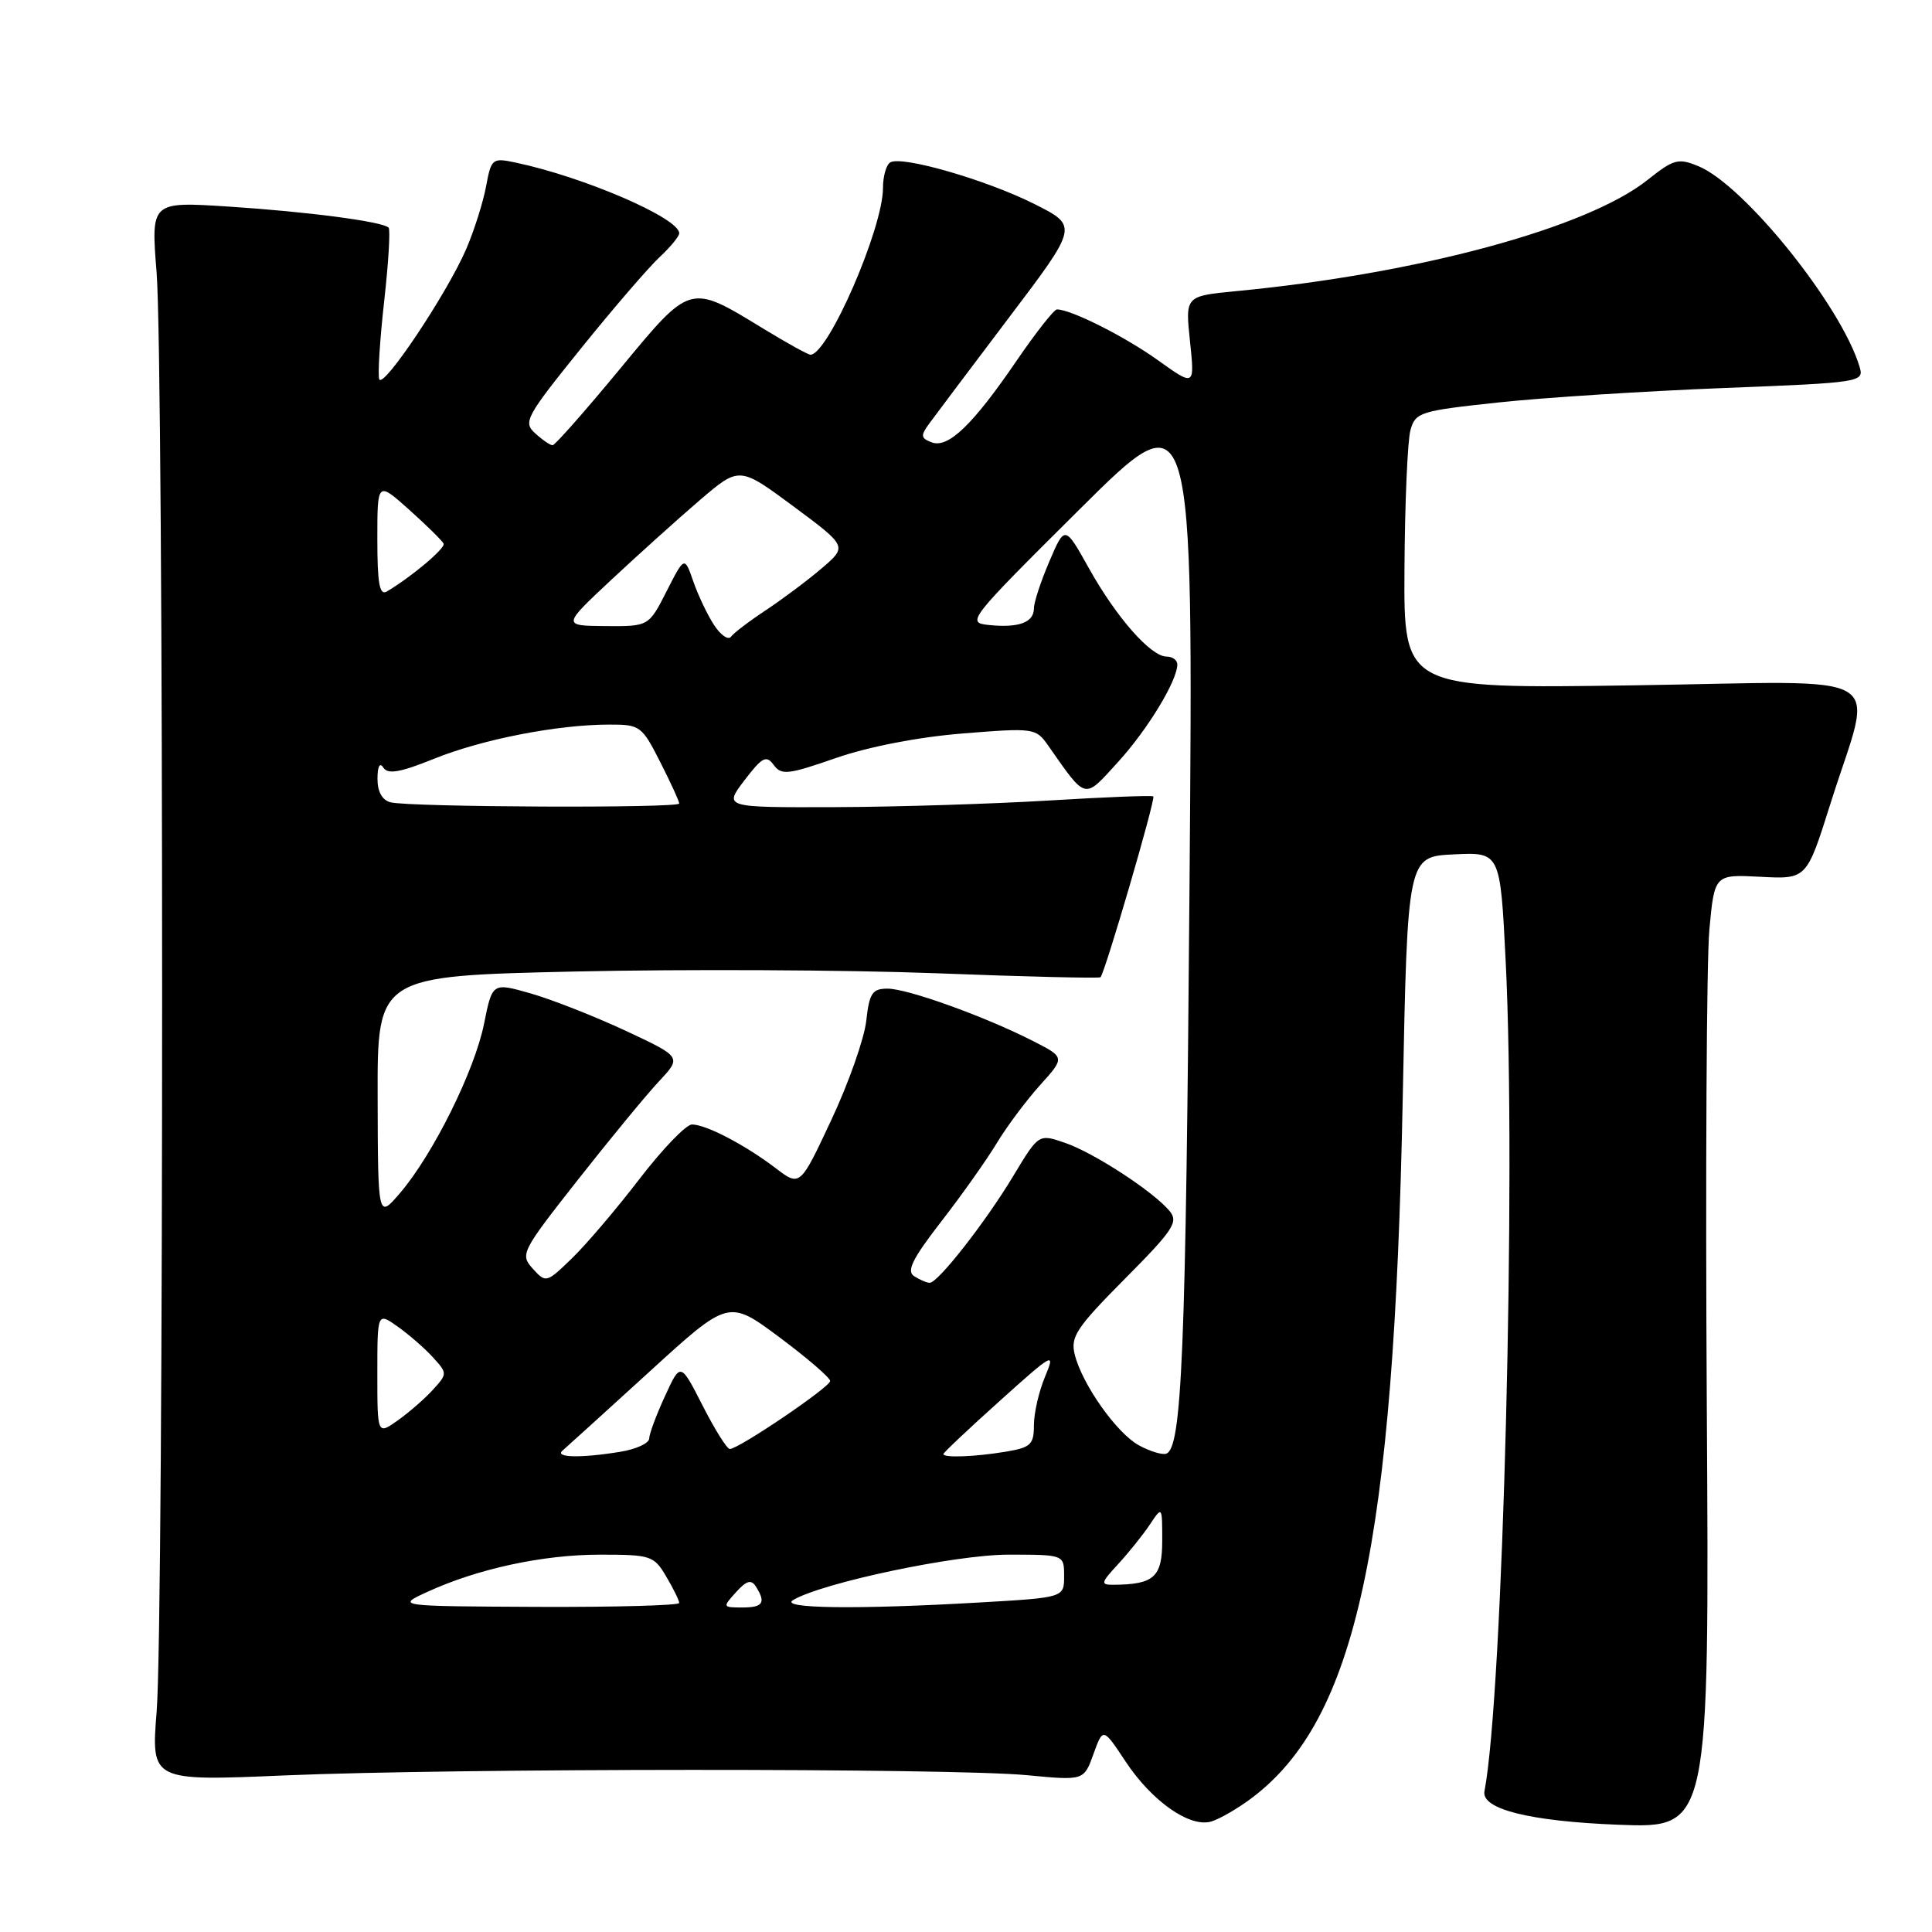 <?xml version="1.0" encoding="UTF-8" standalone="no"?>
<!DOCTYPE svg PUBLIC "-//W3C//DTD SVG 1.1//EN" "http://www.w3.org/Graphics/SVG/1.1/DTD/svg11.dtd" >
<svg xmlns="http://www.w3.org/2000/svg" xmlns:xlink="http://www.w3.org/1999/xlink" version="1.1" viewBox="0 0 256 256">
 <g >
 <path fill="currentColor"
d=" M 165.82 238.28 C 179.71 227.87 184.71 204.71 185.87 145.50 C 186.50 113.50 186.50 113.50 192.64 113.21 C 198.79 112.91 198.79 112.91 199.51 127.36 C 200.92 155.59 199.16 224.58 196.70 237.34 C 196.24 239.72 202.69 241.33 214.47 241.79 C 226.50 242.25 226.50 242.25 226.16 186.38 C 225.97 155.64 226.13 127.21 226.50 123.18 C 227.18 115.86 227.18 115.86 233.29 116.18 C 239.39 116.50 239.39 116.50 242.54 106.50 C 248.24 88.38 251.45 90.30 216.44 90.81 C 186.00 91.26 186.00 91.26 186.10 75.38 C 186.15 66.65 186.51 58.38 186.89 57.00 C 187.55 54.63 188.14 54.44 198.54 53.33 C 204.57 52.68 217.95 51.83 228.27 51.42 C 246.68 50.70 247.02 50.64 246.40 48.59 C 243.97 40.50 231.14 24.54 225.05 22.02 C 222.38 20.92 221.78 21.08 218.31 23.84 C 210.29 30.23 187.91 36.27 163.78 38.58 C 157.05 39.23 157.05 39.23 157.68 45.22 C 158.31 51.22 158.31 51.22 153.40 47.71 C 149.01 44.57 141.91 41.00 140.05 41.00 C 139.67 41.00 137.26 44.06 134.71 47.79 C 128.88 56.33 125.62 59.45 123.44 58.61 C 122.00 58.06 121.96 57.72 123.14 56.11 C 123.89 55.08 128.63 48.78 133.68 42.10 C 142.87 29.96 142.87 29.96 137.10 27.05 C 130.75 23.85 119.48 20.59 117.96 21.52 C 117.43 21.85 117.00 23.37 117.00 24.90 C 117.00 30.27 109.72 47.00 107.39 47.00 C 107.07 47.00 104.26 45.45 101.15 43.55 C 91.31 37.55 91.58 37.47 82.10 48.94 C 77.53 54.47 73.53 59.00 73.22 59.00 C 72.91 59.00 71.87 58.29 70.92 57.42 C 69.28 55.95 69.67 55.24 76.98 46.17 C 81.27 40.85 85.96 35.41 87.39 34.08 C 88.83 32.74 90.00 31.32 90.00 30.91 C 90.00 28.90 77.38 23.45 68.31 21.54 C 65.24 20.89 65.09 21.01 64.41 24.68 C 64.02 26.78 62.85 30.49 61.81 32.92 C 59.31 38.78 50.72 51.65 50.25 50.24 C 50.04 49.63 50.34 44.96 50.91 39.87 C 51.48 34.78 51.74 30.41 51.49 30.16 C 50.69 29.36 40.76 28.05 30.25 27.37 C 20.00 26.71 20.00 26.71 20.75 36.10 C 21.72 48.27 21.73 214.62 20.76 226.75 C 20.02 236.01 20.02 236.01 37.76 235.25 C 60.35 234.29 126.12 234.27 136.06 235.22 C 143.62 235.94 143.62 235.94 144.89 232.42 C 146.16 228.90 146.16 228.90 149.13 233.39 C 152.64 238.69 157.65 242.20 160.50 241.36 C 161.60 241.03 163.99 239.65 165.82 238.28 Z  M 56.61 210.94 C 63.28 207.87 71.94 206.00 79.49 206.00 C 86.24 206.00 86.65 206.13 88.28 208.90 C 89.23 210.50 90.00 212.08 90.00 212.40 C 90.00 212.73 81.56 212.96 71.25 212.92 C 52.50 212.83 52.50 212.83 56.61 210.94 Z  M 97.52 210.98 C 98.92 209.43 99.54 209.25 100.16 210.23 C 101.52 212.37 101.11 213.00 98.35 213.00 C 95.74 213.00 95.73 212.96 97.52 210.98 Z  M 105.10 212.01 C 109.03 209.70 126.62 206.00 133.61 206.00 C 141.00 206.00 141.00 206.00 141.00 208.85 C 141.00 211.69 141.00 211.69 129.75 212.34 C 113.45 213.28 103.15 213.14 105.10 212.01 Z  M 148.16 207.25 C 149.55 205.74 151.44 203.39 152.35 202.03 C 154.00 199.55 154.00 199.55 154.00 204.16 C 154.00 208.97 152.92 209.95 147.56 209.99 C 145.79 210.00 145.85 209.76 148.16 207.25 Z  M 74.55 192.20 C 75.07 191.75 80.23 187.07 86.02 181.79 C 96.54 172.18 96.54 172.18 103.27 177.19 C 106.97 179.95 110.00 182.56 110.00 182.99 C 110.00 183.79 97.88 192.00 96.70 192.00 C 96.33 192.00 94.71 189.41 93.10 186.25 C 90.17 180.50 90.17 180.50 88.11 185.00 C 86.97 187.47 86.03 190.00 86.02 190.62 C 86.01 191.23 84.31 192.02 82.25 192.36 C 77.00 193.23 73.42 193.15 74.55 192.20 Z  M 125.00 192.67 C 125.00 192.49 128.36 189.32 132.47 185.63 C 139.62 179.20 139.87 179.07 138.47 182.43 C 137.66 184.36 137.00 187.24 137.00 188.84 C 137.00 191.41 136.58 191.81 133.25 192.36 C 129.15 193.04 125.00 193.19 125.00 192.67 Z  M 150.92 191.52 C 147.98 189.92 143.40 183.45 142.41 179.49 C 141.82 177.14 142.62 175.93 149.04 169.46 C 155.47 162.99 156.18 161.92 154.98 160.47 C 152.84 157.89 144.94 152.74 141.11 151.43 C 137.63 150.23 137.63 150.23 134.26 155.83 C 130.57 161.96 124.27 170.01 123.18 169.98 C 122.81 169.98 121.89 169.58 121.14 169.11 C 120.08 168.44 120.88 166.82 124.71 161.87 C 127.43 158.37 130.73 153.70 132.06 151.50 C 133.38 149.30 135.97 145.84 137.80 143.80 C 141.13 140.11 141.13 140.11 136.88 137.94 C 130.51 134.69 120.26 131.00 117.61 131.00 C 115.58 131.00 115.19 131.59 114.78 135.29 C 114.51 137.65 112.43 143.56 110.15 148.41 C 106.01 157.25 106.01 157.25 102.76 154.77 C 98.70 151.69 93.55 149.00 91.69 149.00 C 90.91 149.00 87.77 152.26 84.71 156.25 C 81.65 160.24 77.62 164.97 75.75 166.77 C 72.41 170.00 72.33 170.02 70.59 168.10 C 68.89 166.22 69.09 165.84 76.57 156.33 C 80.83 150.92 85.66 145.05 87.32 143.28 C 90.33 140.06 90.33 140.06 82.92 136.59 C 78.84 134.69 73.19 132.46 70.37 131.65 C 65.24 130.18 65.24 130.18 64.14 135.65 C 62.90 141.85 57.38 152.97 53.01 158.08 C 50.08 161.50 50.08 161.50 50.04 145.41 C 50.00 129.32 50.00 129.32 76.25 128.73 C 90.69 128.41 112.17 128.51 124.00 128.96 C 135.82 129.42 145.64 129.65 145.82 129.49 C 146.40 128.95 153.16 105.82 152.82 105.53 C 152.65 105.37 146.43 105.62 139.00 106.07 C 131.57 106.52 118.84 106.92 110.70 106.95 C 95.90 107.00 95.90 107.00 98.64 103.40 C 101.00 100.31 101.54 100.02 102.52 101.36 C 103.54 102.75 104.42 102.65 110.77 100.44 C 115.09 98.94 121.69 97.66 127.55 97.19 C 136.97 96.43 137.26 96.47 138.86 98.75 C 144.01 106.09 143.57 105.99 148.12 101.00 C 152.07 96.67 156.00 90.20 156.00 88.04 C 156.00 87.47 155.36 87.00 154.58 87.00 C 152.49 87.00 147.93 81.82 144.30 75.32 C 141.10 69.59 141.10 69.59 139.05 74.38 C 137.92 77.01 137.00 79.82 137.00 80.61 C 137.00 82.48 134.99 83.22 131.07 82.82 C 128.01 82.51 128.23 82.22 143.04 67.50 C 158.13 52.50 158.13 52.50 157.62 117.00 C 157.13 179.46 156.61 192.02 154.50 192.63 C 153.95 192.79 152.34 192.29 150.92 191.52 Z  M 50.00 182.00 C 50.00 173.86 50.00 173.86 52.75 175.82 C 54.26 176.90 56.36 178.73 57.40 179.89 C 59.28 181.96 59.28 182.04 57.40 184.11 C 56.36 185.27 54.26 187.10 52.75 188.18 C 50.00 190.14 50.00 190.14 50.00 182.00 Z  M 51.75 106.31 C 50.63 106.02 50.01 104.89 50.02 103.18 C 50.02 101.53 50.33 100.97 50.80 101.72 C 51.39 102.64 53.04 102.35 57.54 100.53 C 63.92 97.96 73.84 96.02 80.73 96.01 C 84.81 96.00 85.06 96.19 87.48 100.97 C 88.87 103.70 90.00 106.17 90.00 106.47 C 90.00 107.11 54.25 106.96 51.75 106.31 Z  M 94.63 82.84 C 93.75 81.50 92.51 78.90 91.87 77.05 C 90.70 73.69 90.70 73.69 88.33 78.34 C 85.96 83.00 85.96 83.00 80.23 82.96 C 74.50 82.91 74.50 82.91 81.00 76.83 C 84.58 73.49 89.85 68.74 92.73 66.27 C 97.97 61.79 97.97 61.79 105.13 67.09 C 112.28 72.40 112.28 72.40 108.89 75.30 C 107.03 76.89 103.70 79.38 101.50 80.84 C 99.30 82.29 97.21 83.88 96.86 84.37 C 96.51 84.86 95.50 84.17 94.63 82.84 Z  M 50.00 71.44 C 50.00 63.77 50.00 63.77 54.25 67.57 C 56.59 69.67 58.63 71.68 58.78 72.04 C 59.04 72.64 54.49 76.47 51.25 78.38 C 50.29 78.94 50.00 77.31 50.00 71.44 Z "/>
</g>
</svg>